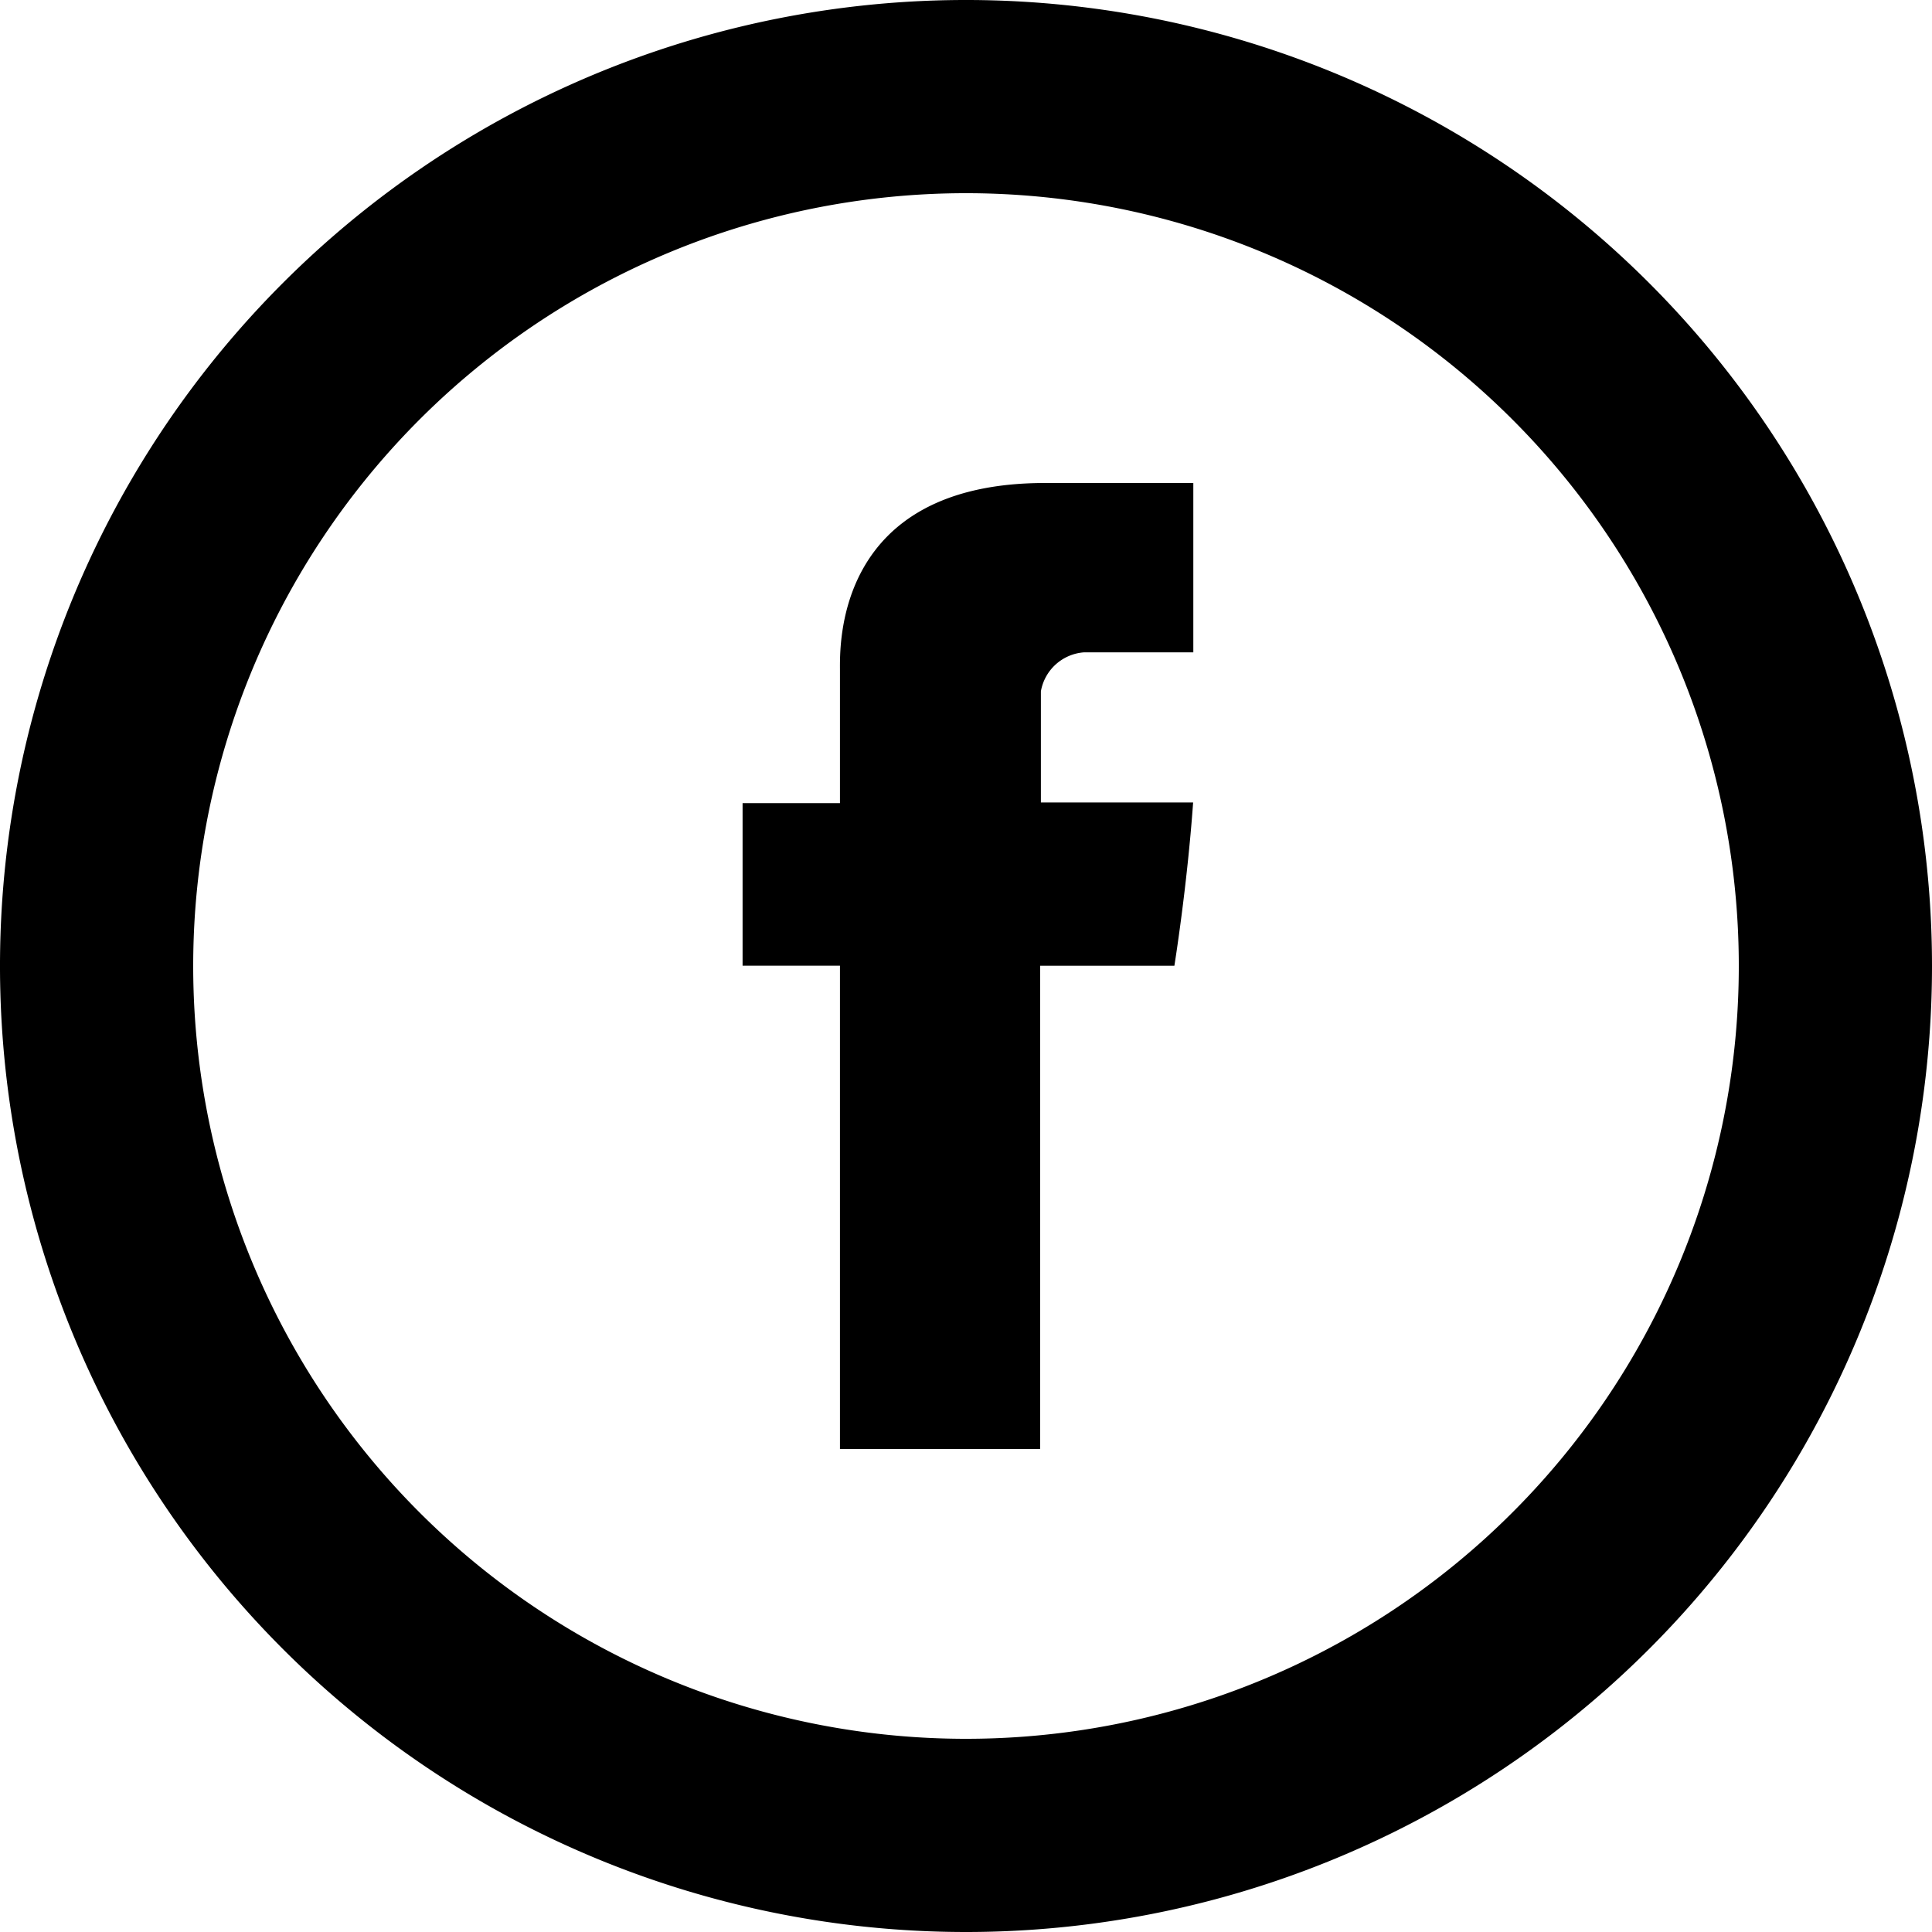 <svg xmlns="http://www.w3.org/2000/svg" width="50" height="50" viewBox="0 0 50 50"><path d="M10.207,9.842v3.443H7.687v4.207h2.52V30h5.18V17.493h3.475s.327-2.018.485-4.225h-3.94V10.392a1.222,1.222,0,0,1,1.125-1.01h2.82V5H15.515C10.08,5,10.207,9.212,10.207,9.842Z" transform="translate(11.531 7.5)"/><path d="M25,45A20,20,0,1,0,5,25,20,20,0,0,0,25,45Zm0,5A25,25,0,1,1,50,25,25,25,0,0,1,25,50Z"/></svg>